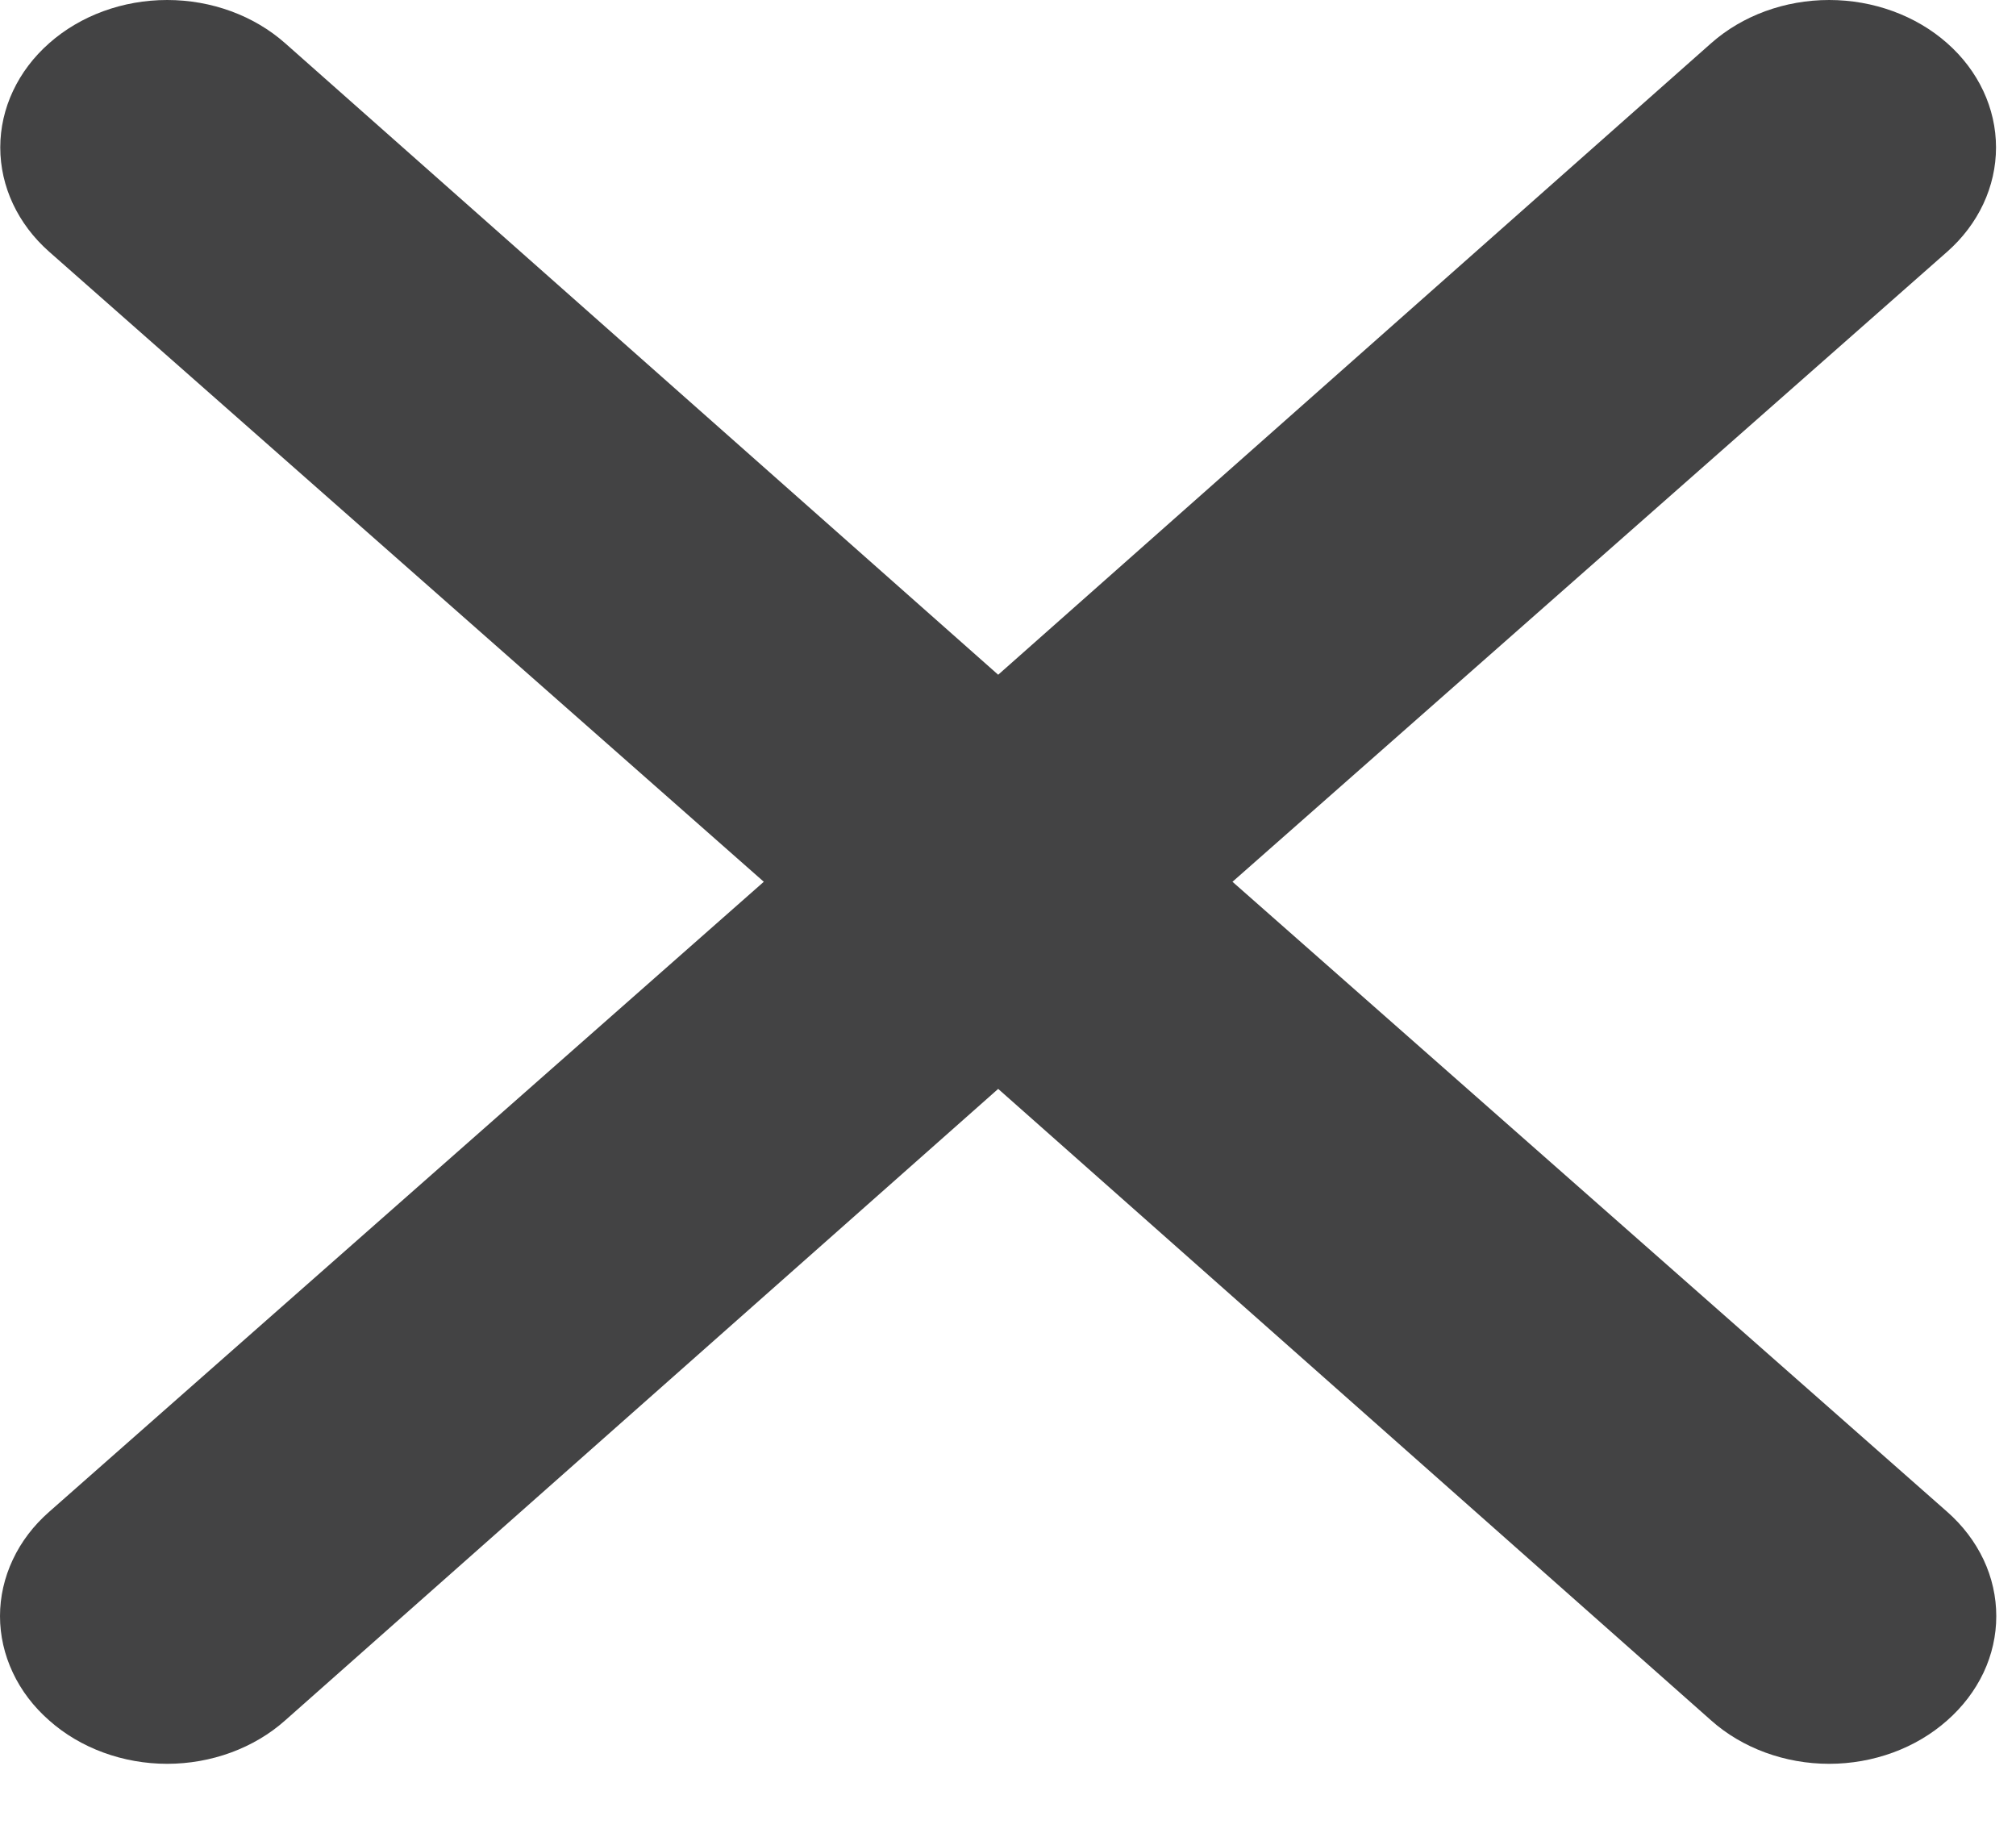 <svg width="23" height="21" viewBox="0 0 23 21" fill="none" xmlns="http://www.w3.org/2000/svg">
<path d="M14.061 10.06L22.215 2.872C22.572 2.557 22.772 2.129 22.772 1.682C22.772 1.236 22.572 0.808 22.215 0.493C21.858 0.177 21.373 0 20.868 0C20.363 0 19.879 0.177 19.522 0.493L11.388 7.698L3.253 0.493C2.896 0.177 2.412 -3.32447e-09 1.907 0C1.402 3.32447e-09 0.918 0.177 0.561 0.493C0.204 0.808 0.003 1.236 0.003 1.682C0.003 2.129 0.204 2.557 0.561 2.872L8.714 10.06L0.561 17.248C0.383 17.404 0.242 17.589 0.146 17.794C0.05 17.998 0 18.217 0 18.438C0 18.659 0.05 18.878 0.146 19.082C0.242 19.287 0.383 19.472 0.561 19.628C0.737 19.785 0.947 19.909 1.178 19.994C1.409 20.079 1.657 20.123 1.907 20.123C2.157 20.123 2.405 20.079 2.636 19.994C2.867 19.909 3.077 19.785 3.253 19.628L11.388 12.423L19.522 19.628C19.698 19.785 19.908 19.909 20.139 19.994C20.37 20.079 20.618 20.123 20.868 20.123C21.119 20.123 21.366 20.079 21.598 19.994C21.829 19.909 22.038 19.785 22.215 19.628C22.392 19.472 22.533 19.287 22.63 19.082C22.726 18.878 22.775 18.659 22.775 18.438C22.775 18.217 22.726 17.998 22.63 17.794C22.533 17.589 22.392 17.404 22.215 17.248L14.061 10.06Z" fill="#434344"/>
</svg>

